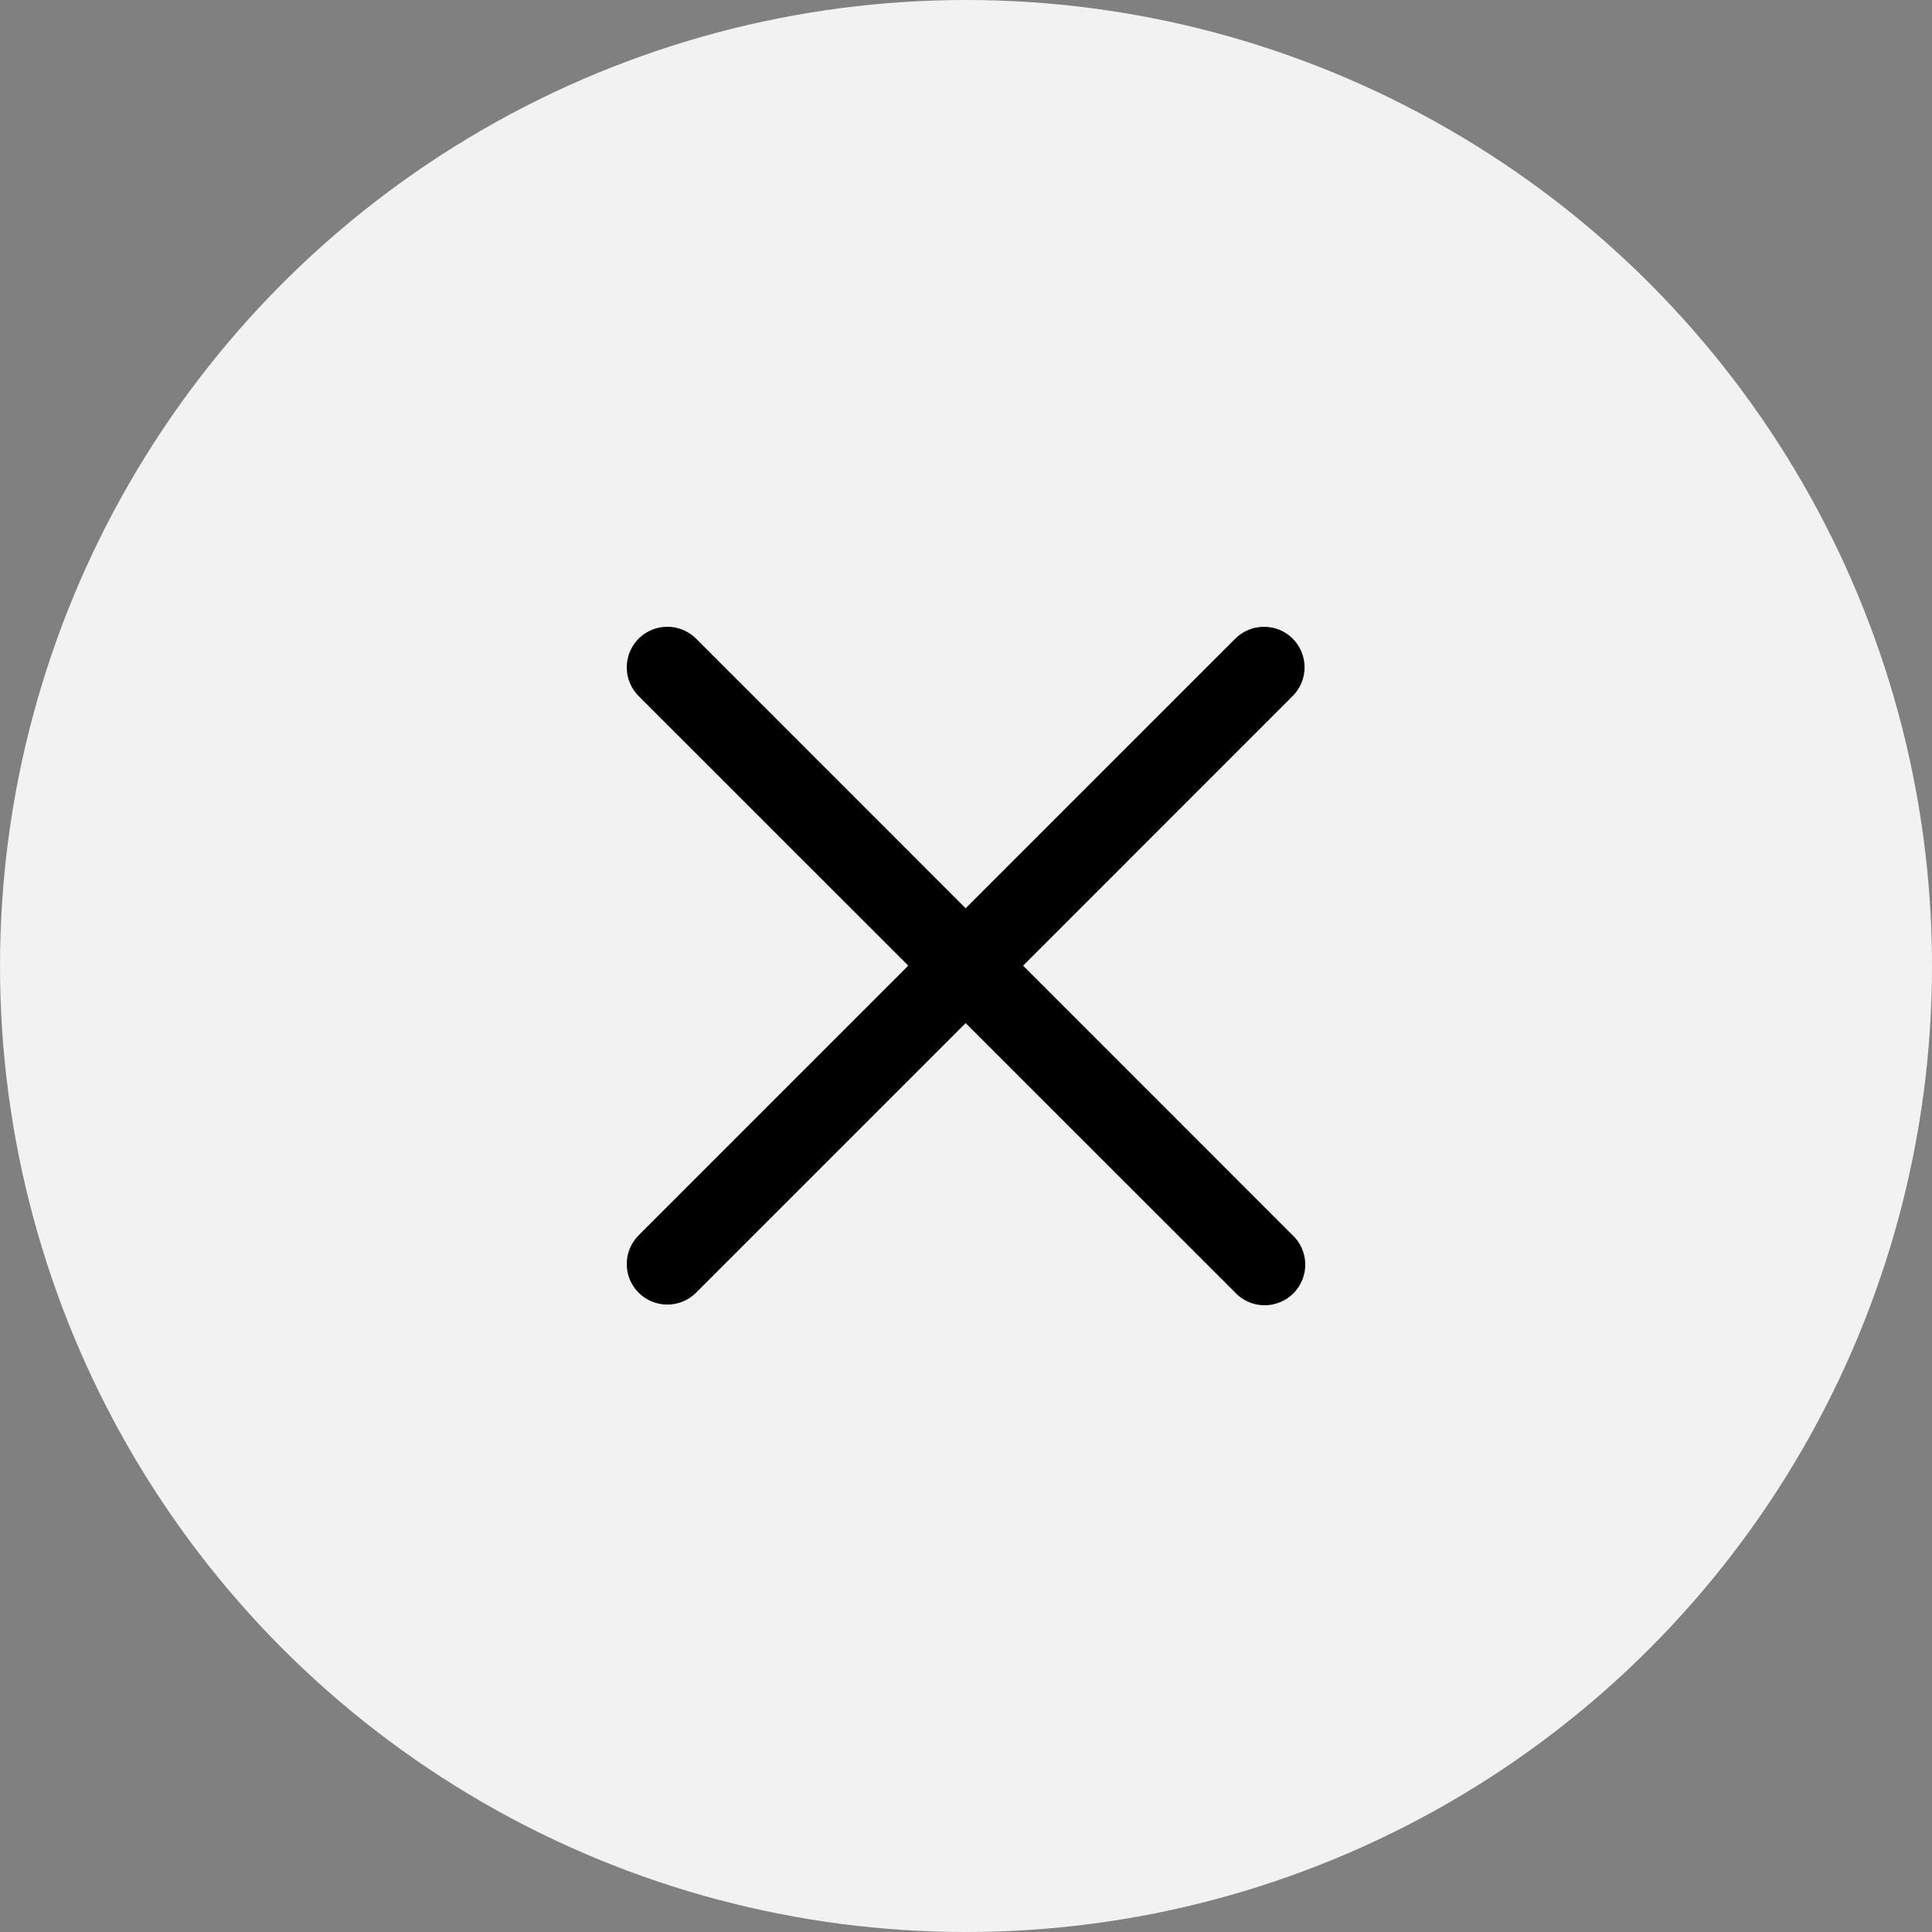 <svg width="28" height="28" viewBox="0 0 28 28" fill="none" xmlns="http://www.w3.org/2000/svg">
<rect x="0" y="0" width="28" height="28" fill="#808080" stroke="none"/>
<circle cx="14" cy="14" r="14" fill="#F2F2F2"/>
<path d="M9.672 9.334C9.716 9.333 9.76 9.342 9.801 9.359C9.842 9.376 9.88 9.401 9.911 9.432L13.995 13.517L18.08 9.432C18.143 9.369 18.229 9.334 18.319 9.334C18.409 9.334 18.495 9.369 18.558 9.432C18.59 9.464 18.614 9.501 18.631 9.542C18.648 9.583 18.657 9.627 18.657 9.671C18.657 9.716 18.648 9.76 18.631 9.801C18.614 9.842 18.59 9.879 18.558 9.91L14.474 13.995L18.558 18.08C18.592 18.11 18.619 18.148 18.637 18.189C18.656 18.231 18.666 18.276 18.667 18.322C18.668 18.367 18.659 18.413 18.642 18.455C18.625 18.497 18.6 18.535 18.568 18.568C18.535 18.6 18.497 18.625 18.455 18.642C18.413 18.659 18.367 18.668 18.322 18.667C18.276 18.666 18.231 18.656 18.189 18.637C18.148 18.619 18.11 18.592 18.08 18.558L13.995 14.474L9.911 18.558C9.848 18.622 9.761 18.657 9.672 18.657C9.582 18.657 9.496 18.622 9.432 18.558C9.401 18.527 9.376 18.489 9.359 18.448C9.342 18.407 9.333 18.364 9.334 18.319C9.333 18.275 9.342 18.231 9.359 18.19C9.376 18.149 9.401 18.112 9.432 18.08L13.517 13.995L9.432 9.911C9.401 9.88 9.376 9.842 9.359 9.801C9.342 9.76 9.333 9.716 9.334 9.672C9.333 9.628 9.342 9.584 9.359 9.542C9.376 9.501 9.401 9.464 9.432 9.432C9.464 9.401 9.501 9.376 9.542 9.359C9.584 9.342 9.628 9.333 9.672 9.334Z" fill="black" stroke="black" stroke-width="0.5" stroke-linecap="round"/>
</svg>
